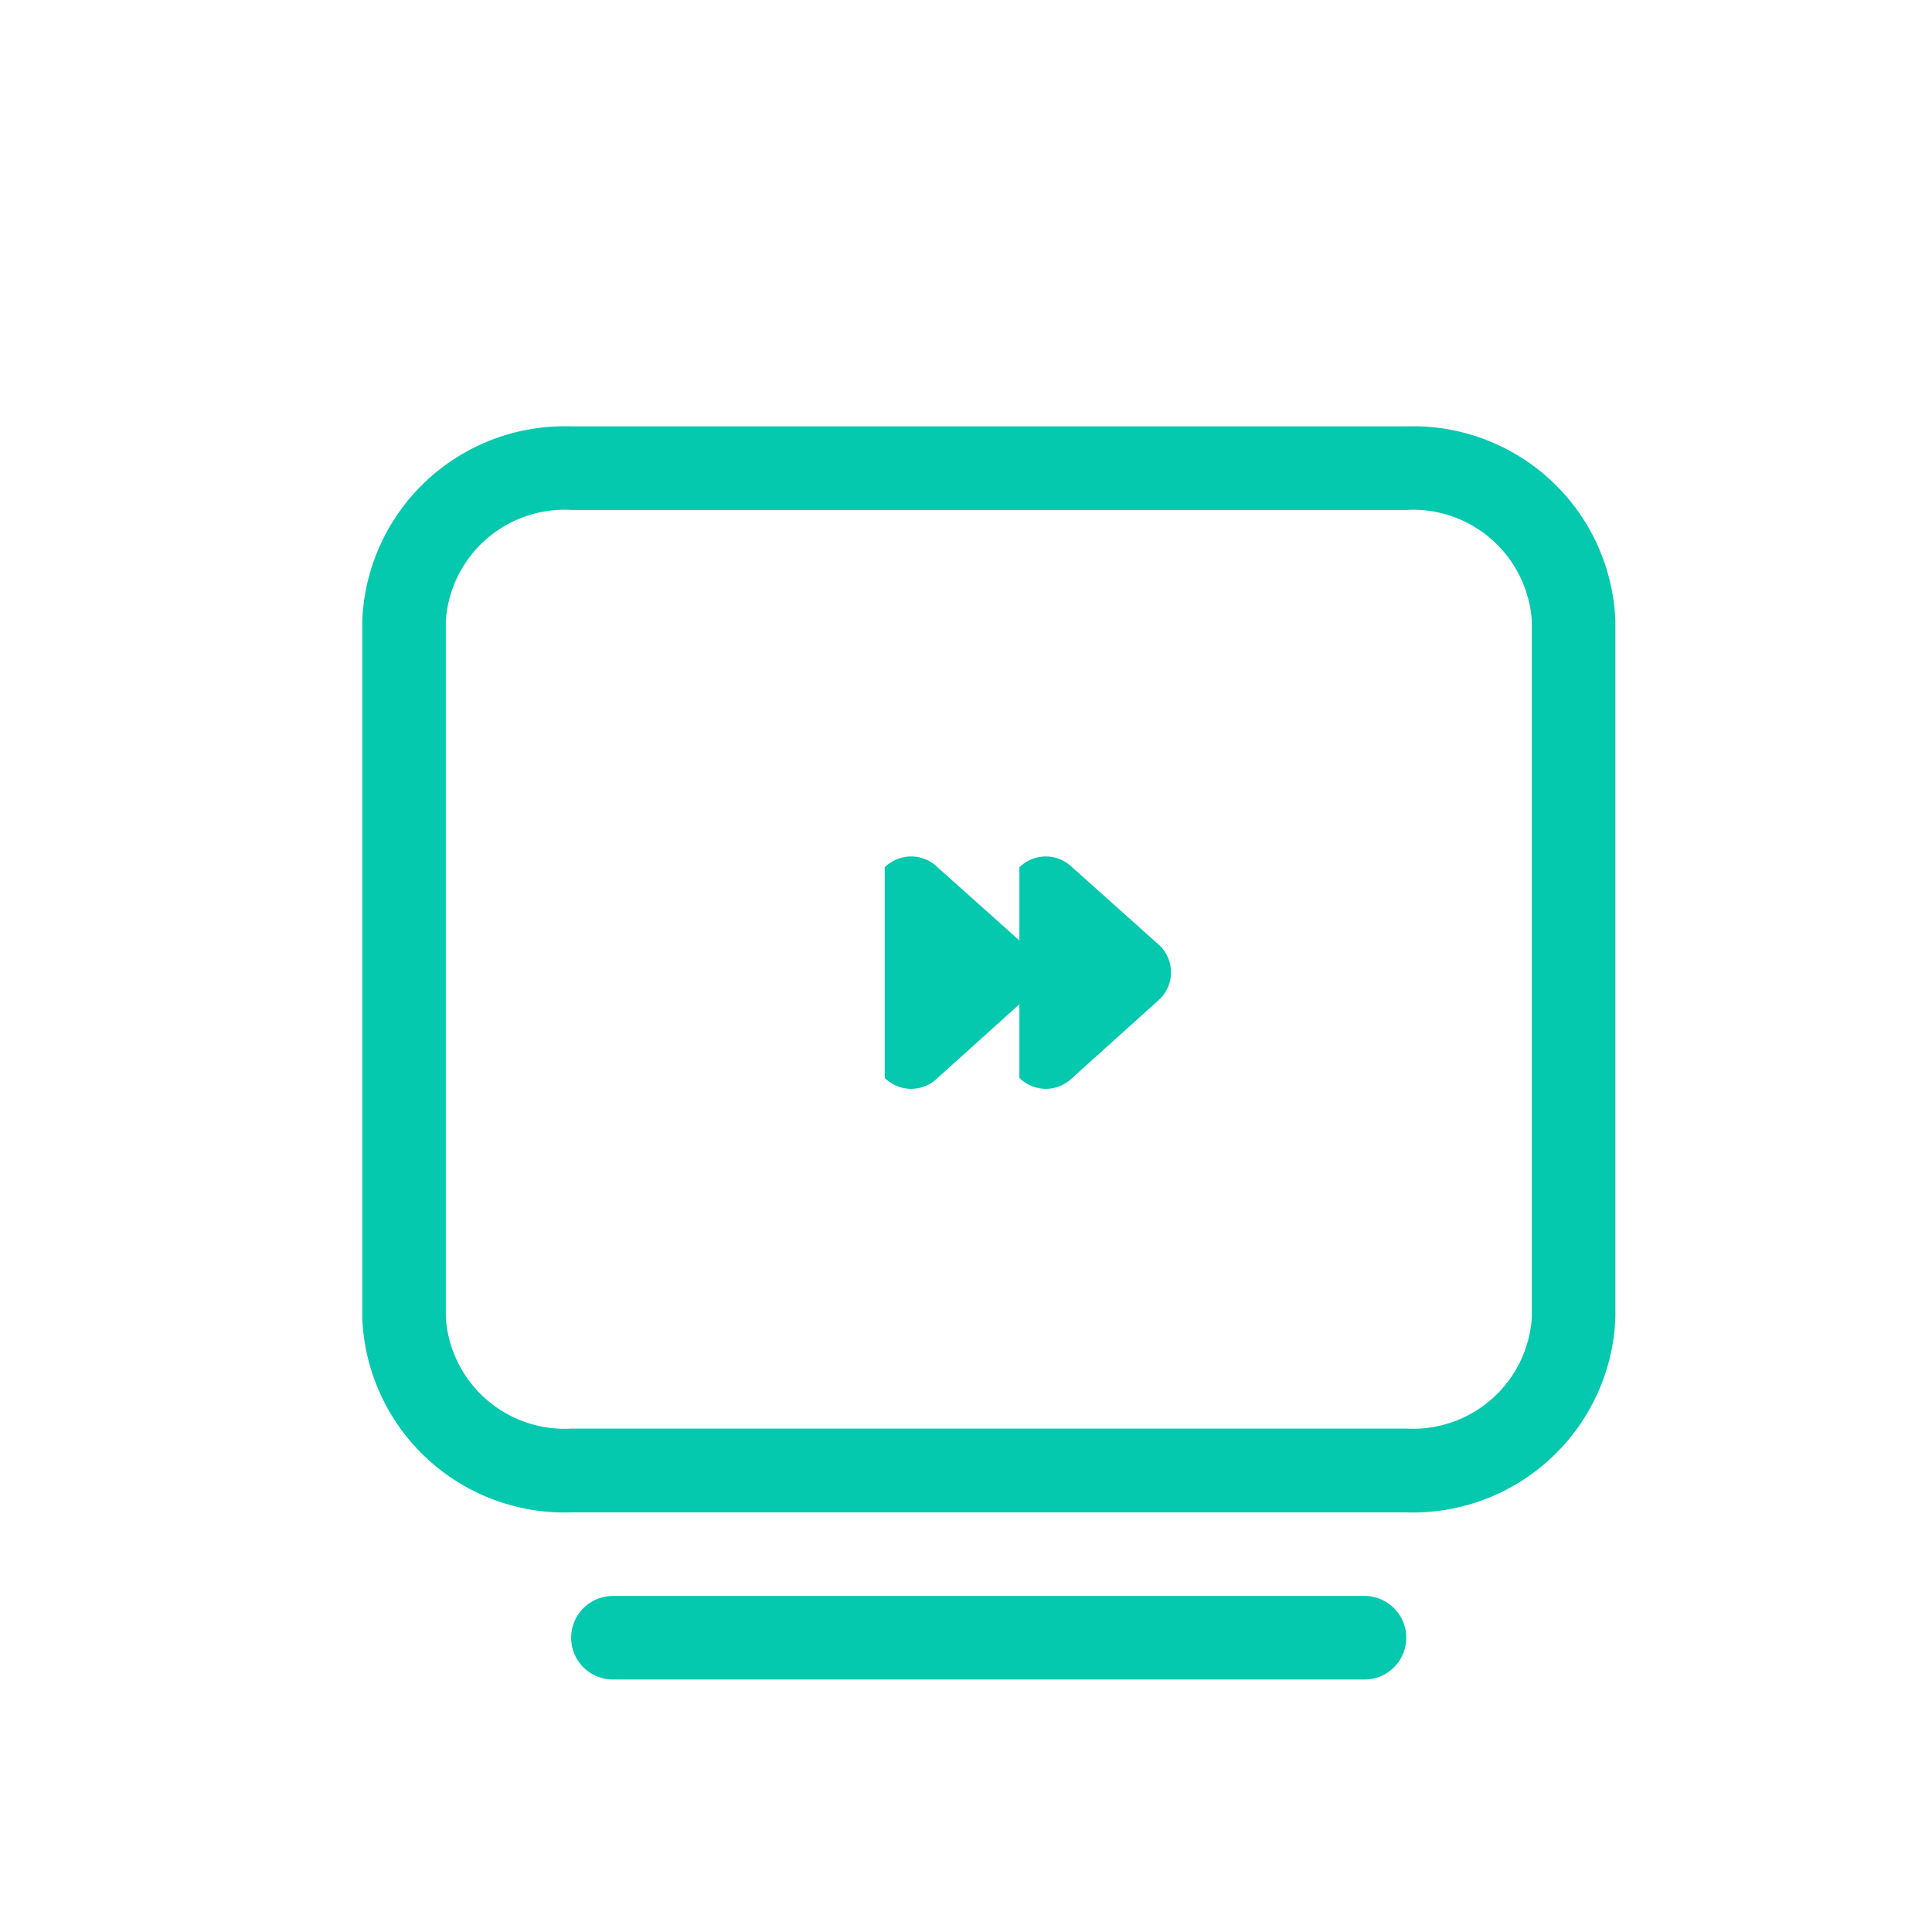 <svg xmlns="http://www.w3.org/2000/svg" width="16" height="16" viewBox="0 0 16 16"><defs><style>.a{fill:#04c9ae;}.b{fill:none;opacity:0.16;}</style></defs><g transform="translate(-863 -840)"><g transform="translate(9.84 -9.469)"><g transform="translate(860.487 856.565)"><path class="a" d="M499.466,326.7l-.728.656a.311.311,0,0,1-.438,0v-1.744a.311.311,0,0,1,.438,0l.728.651A.311.311,0,0,1,499.466,326.7Z" transform="translate(-497.185 -325.525)"/><path class="a" d="M283.466,326.7l-.728.656a.311.311,0,0,1-.438,0v-1.744a.311.311,0,0,1,.438,0l.728.651A.311.311,0,0,1,283.466,326.7Z" transform="translate(-282.3 -325.525)"/></g><path class="a" d="M8.3,9.686a.346.346,0,0,1,0,.692H2.076a.346.346,0,0,1,0-.692H8.3ZM8.648,0a1.676,1.676,0,0,1,1.73,1.614V7.38a1.678,1.678,0,0,1-1.73,1.614H1.73A1.677,1.677,0,0,1,0,7.38V1.614A1.677,1.677,0,0,1,1.73,0H8.648Zm0,.692H1.73a.986.986,0,0,0-1.038.922V7.38A.986.986,0,0,0,1.73,8.3H8.648A.986.986,0,0,0,9.686,7.38V1.614A.986.986,0,0,0,8.648.692Z" transform="translate(856.16 853)"/></g><rect class="b" width="16" height="16" transform="translate(863 840)"/></g></svg>